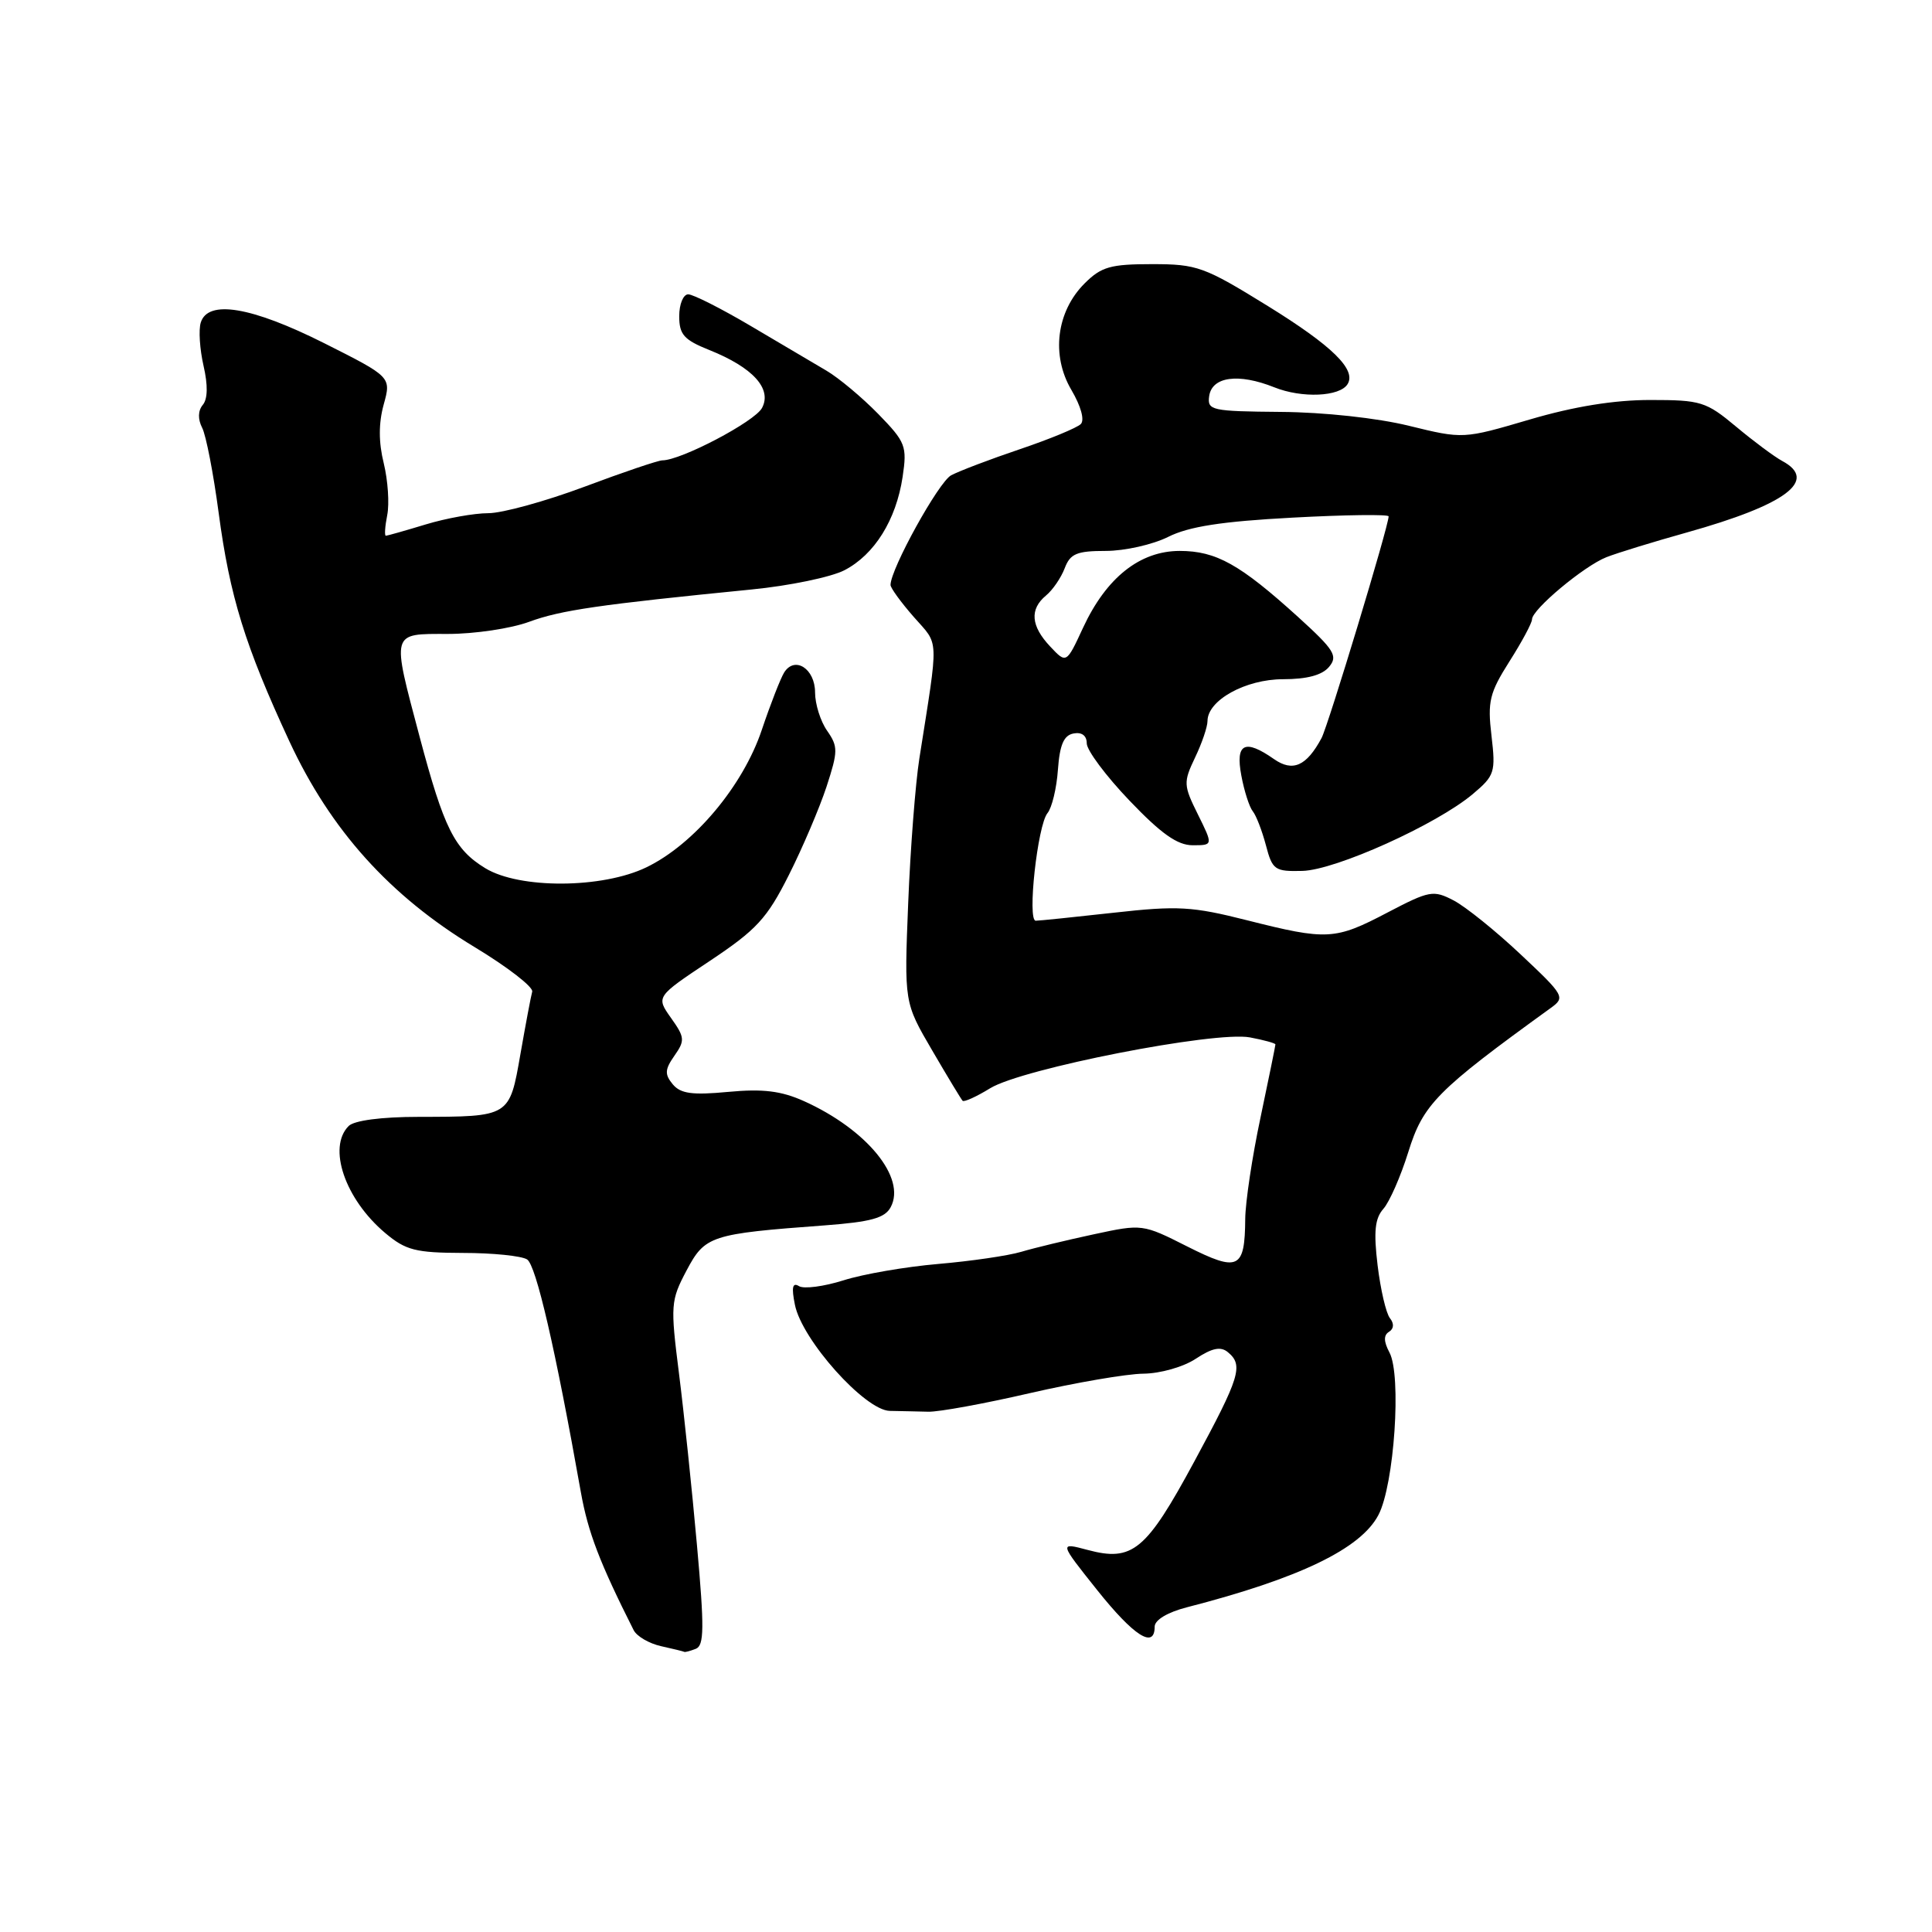 <?xml version="1.0" encoding="UTF-8" standalone="no"?>
<!DOCTYPE svg PUBLIC "-//W3C//DTD SVG 1.1//EN" "http://www.w3.org/Graphics/SVG/1.1/DTD/svg11.dtd" >
<svg xmlns="http://www.w3.org/2000/svg" xmlns:xlink="http://www.w3.org/1999/xlink" version="1.1" viewBox="0 0 256 256">
 <g >
 <path fill="currentColor"
d=" M 92.19 218.48 C 93.31 218.05 93.34 215.74 92.35 204.73 C 91.70 197.45 90.63 187.22 89.97 182.00 C 88.82 172.92 88.87 172.32 90.97 168.35 C 93.42 163.73 94.14 163.49 109.27 162.37 C 115.40 161.91 117.25 161.40 118.02 159.96 C 120.11 156.07 114.85 149.65 106.52 145.90 C 103.51 144.55 101.09 144.25 96.50 144.68 C 91.71 145.13 90.18 144.92 89.14 143.67 C 88.05 142.35 88.09 141.71 89.37 139.88 C 90.78 137.87 90.74 137.45 88.91 134.88 C 86.92 132.07 86.92 132.07 94.05 127.33 C 100.25 123.20 101.62 121.72 104.51 115.98 C 106.34 112.35 108.59 107.06 109.52 104.24 C 111.05 99.54 111.06 98.93 109.60 96.83 C 108.72 95.58 108.00 93.29 108.00 91.75 C 108.00 88.61 105.32 86.88 103.91 89.10 C 103.43 89.87 102.09 93.30 100.94 96.72 C 98.45 104.14 91.97 111.87 85.66 114.92 C 79.82 117.75 68.84 117.81 64.30 115.04 C 60.22 112.55 58.83 109.77 55.61 97.66 C 51.87 83.56 51.75 84.00 59.37 84.00 C 62.88 84.00 67.72 83.28 70.12 82.39 C 74.31 80.85 79.40 80.11 99.59 78.11 C 104.60 77.62 110.13 76.47 111.89 75.56 C 115.87 73.50 118.74 68.90 119.60 63.20 C 120.21 59.11 120.01 58.59 116.38 54.86 C 114.24 52.67 111.15 50.08 109.50 49.11 C 107.85 48.14 103.32 45.46 99.44 43.17 C 95.56 40.88 91.84 39.00 91.19 39.00 C 90.54 39.00 90.00 40.30 90.00 41.89 C 90.00 44.33 90.62 45.03 93.99 46.38 C 99.76 48.69 102.33 51.51 100.97 54.06 C 100.00 55.87 90.24 61.00 87.76 61.00 C 87.22 61.00 82.57 62.57 77.43 64.50 C 72.29 66.42 66.56 68.00 64.70 68.00 C 62.84 68.00 59.11 68.67 56.41 69.49 C 53.71 70.31 51.34 70.98 51.13 70.99 C 50.93 71.00 51.01 69.76 51.31 68.25 C 51.61 66.74 51.40 63.65 50.85 61.39 C 50.16 58.61 50.16 56.08 50.84 53.61 C 51.85 49.95 51.85 49.95 42.95 45.47 C 33.31 40.63 27.54 39.67 26.60 42.75 C 26.30 43.71 26.47 46.28 26.97 48.47 C 27.56 51.03 27.53 52.86 26.87 53.65 C 26.23 54.42 26.20 55.54 26.79 56.69 C 27.30 57.68 28.28 62.74 28.97 67.93 C 30.45 79.04 32.46 85.54 38.35 98.24 C 43.81 109.99 51.64 118.70 62.88 125.49 C 67.25 128.13 70.69 130.79 70.52 131.40 C 70.35 132.00 69.65 135.73 68.96 139.67 C 67.50 148.02 67.60 147.97 55.45 147.99 C 50.54 147.99 46.93 148.47 46.20 149.20 C 43.37 152.03 45.71 158.89 51.04 163.38 C 53.76 165.67 55.06 166.00 61.33 166.02 C 65.27 166.02 69.10 166.41 69.84 166.88 C 71.03 167.63 73.58 178.66 76.97 197.74 C 77.92 203.05 79.46 207.07 83.96 216.00 C 84.37 216.82 86.02 217.78 87.61 218.13 C 89.20 218.48 90.58 218.82 90.67 218.88 C 90.76 218.95 91.44 218.77 92.19 218.48 Z  M 153.00 215.54 C 153.00 214.66 154.69 213.64 157.25 212.98 C 172.18 209.14 180.31 205.22 182.65 200.74 C 184.75 196.74 185.73 182.24 184.11 179.21 C 183.34 177.76 183.32 176.92 184.05 176.47 C 184.70 176.07 184.75 175.39 184.17 174.66 C 183.66 174.02 182.93 170.88 182.54 167.67 C 182.00 163.18 182.18 161.45 183.31 160.17 C 184.12 159.25 185.60 155.88 186.60 152.67 C 188.58 146.30 190.35 144.51 205.50 133.55 C 207.43 132.16 207.28 131.90 201.50 126.47 C 198.20 123.36 194.21 120.15 192.63 119.32 C 189.92 117.91 189.43 118.00 183.86 120.91 C 176.89 124.57 175.85 124.62 165.24 121.94 C 157.96 120.10 156.07 119.99 147.58 120.94 C 142.36 121.52 137.70 122.00 137.24 122.00 C 136.09 122.00 137.48 109.33 138.80 107.74 C 139.38 107.04 140.01 104.45 140.18 101.99 C 140.42 98.68 140.96 97.43 142.25 97.19 C 143.34 96.98 144.00 97.47 144.00 98.50 C 144.00 99.41 146.54 102.82 149.65 106.07 C 153.85 110.47 156.01 112.00 158.03 112.00 C 160.75 112.00 160.75 112.00 158.73 107.92 C 156.81 104.05 156.79 103.66 158.35 100.38 C 159.26 98.49 160.00 96.31 160.00 95.54 C 160.00 92.79 165.04 90.00 170.01 90.00 C 173.19 90.00 175.20 89.46 176.11 88.36 C 177.31 86.92 176.81 86.12 171.99 81.74 C 164.30 74.77 161.15 73.01 156.33 73.00 C 151.04 73.00 146.59 76.54 143.51 83.18 C 141.30 87.95 141.30 87.95 139.15 85.66 C 136.59 82.94 136.41 80.73 138.60 78.91 C 139.49 78.18 140.60 76.55 141.08 75.29 C 141.81 73.36 142.68 73.00 146.52 73.00 C 149.03 73.00 152.75 72.16 154.79 71.14 C 157.52 69.77 161.87 69.09 171.25 68.59 C 178.26 68.21 184.00 68.14 184.00 68.42 C 184.00 69.71 176.00 96.12 175.11 97.80 C 173.12 101.51 171.30 102.32 168.82 100.59 C 164.94 97.87 163.68 98.50 164.48 102.75 C 164.86 104.81 165.55 106.95 166.00 107.50 C 166.45 108.05 167.23 110.08 167.74 112.00 C 168.60 115.28 168.91 115.49 172.58 115.40 C 177.00 115.28 190.36 109.25 195.15 105.22 C 198.05 102.78 198.20 102.33 197.63 97.49 C 197.09 92.94 197.37 91.81 200.01 87.64 C 201.66 85.05 203.00 82.54 203.00 82.07 C 203.00 80.75 209.89 75.00 212.86 73.83 C 214.31 73.26 219.10 71.79 223.50 70.56 C 236.68 66.87 240.97 63.66 236.15 61.08 C 235.13 60.53 232.38 58.49 230.05 56.54 C 226.06 53.21 225.38 53.00 218.66 53.00 C 213.89 53.00 208.56 53.86 202.69 55.59 C 193.88 58.18 193.88 58.18 186.69 56.42 C 182.51 55.39 175.41 54.62 169.72 54.58 C 160.54 54.50 159.96 54.38 160.22 52.50 C 160.58 49.90 164.09 49.42 168.85 51.32 C 172.51 52.79 177.53 52.57 178.56 50.90 C 179.75 48.98 176.53 45.83 168.01 40.56 C 159.56 35.34 158.64 35.00 152.65 35.00 C 147.14 35.00 145.92 35.35 143.71 37.56 C 139.98 41.29 139.26 47.08 141.96 51.66 C 143.23 53.82 143.74 55.66 143.21 56.19 C 142.71 56.69 139.08 58.19 135.14 59.52 C 131.20 60.85 127.10 62.41 126.03 62.98 C 124.37 63.87 118.00 75.40 118.00 77.51 C 118.00 77.91 119.39 79.82 121.09 81.76 C 124.47 85.61 124.41 84.03 121.82 100.50 C 121.30 103.80 120.63 112.43 120.34 119.67 C 119.81 132.84 119.81 132.84 123.51 139.17 C 125.54 142.65 127.36 145.66 127.55 145.86 C 127.74 146.06 129.38 145.32 131.20 144.20 C 135.45 141.59 160.99 136.59 165.62 137.46 C 167.48 137.81 169.00 138.23 169.00 138.39 C 169.00 138.56 168.11 142.93 167.02 148.10 C 165.92 153.27 165.02 159.30 165.00 161.50 C 164.95 168.18 164.10 168.58 157.33 165.17 C 151.41 162.18 151.35 162.17 144.94 163.55 C 141.40 164.31 137.07 165.35 135.33 165.87 C 133.59 166.39 128.64 167.11 124.33 167.48 C 120.02 167.85 114.37 168.82 111.77 169.65 C 109.17 170.47 106.51 170.82 105.87 170.42 C 105.01 169.89 104.86 170.57 105.33 172.89 C 106.26 177.55 114.61 186.88 117.90 186.95 C 119.33 186.97 121.62 187.03 123.00 187.06 C 124.38 187.10 130.45 185.99 136.50 184.59 C 142.55 183.20 149.30 182.04 151.50 182.02 C 153.73 182.00 156.81 181.13 158.45 180.04 C 160.62 178.61 161.75 178.38 162.70 179.17 C 164.79 180.90 164.32 182.43 158.26 193.64 C 151.86 205.49 150.07 206.97 144.10 205.37 C 140.34 204.37 140.34 204.37 145.37 210.68 C 150.25 216.80 153.00 218.55 153.00 215.54 Z "/>
</g>
</svg>